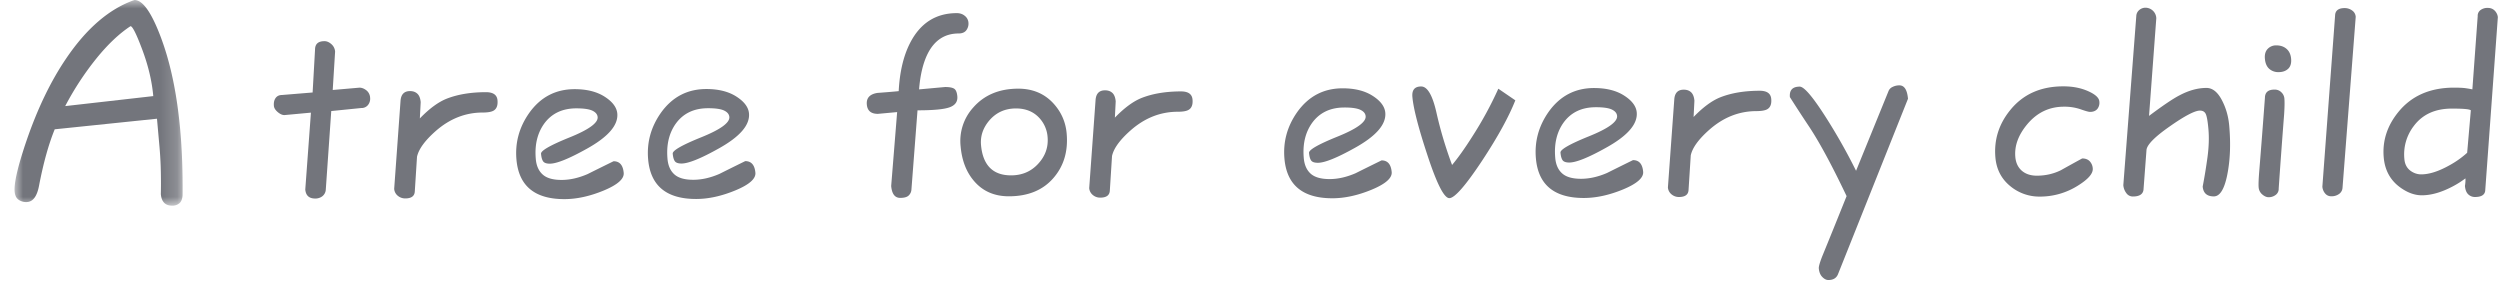 <svg width="146" height="17" viewBox="0 0 146 17" xmlns="http://www.w3.org/2000/svg" xmlns:xlink="http://www.w3.org/1999/xlink">
    <defs>
        <path id="a" d="M0 0h9.816v12.011H0z"/>
    </defs>
    <g fill="none" fill-rule="evenodd">
        <g transform="translate(.85)">
            <mask id="b" fill="#fff">
                <use xlink:href="#a"/>
            </mask>
            <path d="M8.101 5.612c-.08-.908-.309-1.848-.685-2.825-.318-.838-.533-1.258-.644-1.258-.66.432-1.329 1.065-2.004 1.9a16.949 16.949 0 0 0-1.81 2.767l5.143-.584zm1.575 1.987c.105 1.177.15 2.443.138 3.8-.014.216-.075.371-.183.468a.626.626 0 0 1-.428.144c-.4.001-.62-.225-.66-.676.01-.384.01-.824 0-1.321a21.105 21.105 0 0 0-.074-1.388l-.077-.863-.074-.83-5.972.618c-.356.873-.659 1.96-.91 3.263-.118.657-.367.985-.744.986a.75.75 0 0 1-.47-.144c-.126-.096-.198-.252-.217-.467-.044-.499.19-1.496.7-2.992.643-1.869 1.412-3.462 2.306-4.777C4.207 1.652 5.538.511 7.002 0c.488-.001 1.01.745 1.564 2.238.555 1.493.924 3.28 1.11 5.361z" fill="#73757C" mask="url(#b)"/>
        </g>
        <path d="M21.614 5.696a.587.587 0 0 1-.121.434.478.478 0 0 1-.393.178l-1.755.177-.321 4.615a.526.526 0 0 1-.2.362.664.664 0 0 1-.419.132c-.353 0-.545-.175-.577-.526l.33-4.49-1.548.143c-.123 0-.253-.059-.391-.176-.138-.117-.212-.237-.224-.36-.016-.19.017-.344.101-.46.084-.118.21-.177.377-.178l1.784-.146.142-2.52c.005-.318.19-.477.553-.477.133 0 .265.056.396.17a.63.63 0 0 1 .222.44l-.139 2.241 1.561-.136c.134 0 .268.051.399.152a.58.58 0 0 1 .223.425M29.054 5.858c.027.305-.055.51-.245.612-.128.068-.335.102-.624.102-1.01.001-1.927.364-2.75 1.09-.628.556-.988 1.055-1.082 1.496l-.128 2.004c-.008.284-.194.426-.558.426a.665.665 0 0 1-.437-.156.571.571 0 0 1-.21-.404l.373-5.164c.035-.362.219-.544.552-.544.177 0 .32.05.429.153.109.101.174.265.194.492l-.049.951c.559-.578 1.085-.963 1.579-1.157.643-.25 1.404-.375 2.281-.376.422 0 .647.158.675.475M36.424 10.096c.031.351-.357.694-1.165 1.03-.809.334-1.574.502-2.295.503-1.732.002-2.666-.767-2.803-2.307-.087-.986.159-1.89.741-2.719.66-.929 1.546-1.395 2.656-1.396.71 0 1.295.146 1.754.44.459.294.705.622.738.984.06.68-.535 1.365-1.783 2.058-1.036.578-1.754.868-2.154.87-.199 0-.331-.046-.394-.137-.064-.09-.105-.238-.123-.442-.016-.18.538-.498 1.663-.953 1.126-.454 1.673-.85 1.643-1.19-.014-.159-.117-.283-.308-.374-.191-.09-.503-.135-.936-.135-.822.001-1.45.302-1.885.903-.394.555-.555 1.241-.483 2.056.035.396.171.7.406.908.235.21.602.314 1.101.313.488 0 .995-.115 1.519-.342.499-.249 1.004-.499 1.515-.749.355 0 .553.226.593.68M44.115 10.087c.032.351-.357.695-1.165 1.03-.809.335-1.574.503-2.295.503-1.731.002-2.665-.767-2.803-2.307-.087-.985.159-1.89.741-2.719.661-.929 1.547-1.394 2.657-1.395.71 0 1.295.146 1.754.44.459.294.705.622.737.983.061.68-.534 1.366-1.782 2.058-1.037.58-1.755.868-2.154.87-.2 0-.332-.046-.395-.137-.064-.09-.105-.237-.123-.44-.016-.182.538-.5 1.664-.955 1.125-.454 1.673-.85 1.643-1.19-.015-.159-.118-.283-.309-.374-.19-.09-.503-.135-.936-.134-.821 0-1.449.301-1.884.902-.395.556-.556 1.241-.483 2.056.035.396.17.7.405.908.235.21.603.314 1.102.313.488 0 .994-.114 1.518-.34.5-.25 1.004-.5 1.515-.75.355 0 .553.226.593.678M56.556 1.31a.642.642 0 0 1-.118.45c-.093.13-.246.195-.457.195-.81.001-1.413.4-1.809 1.192-.263.533-.43 1.223-.498 2.073l1.52-.138c.254 0 .433.034.533.101.1.068.161.216.181.442.027.306-.12.518-.443.638-.322.12-.95.18-1.882.18l-.355 4.621a.517.517 0 0 1-.16.352c-.097.094-.262.14-.495.14-.311.001-.487-.23-.528-.695l.348-4.315-1.123.103c-.4.001-.615-.18-.647-.543-.035-.384.172-.61.622-.68.474-.035.887-.068 1.239-.103.057-1.11.274-2.038.651-2.786.595-1.179 1.508-1.769 2.741-1.77.188 0 .345.054.472.161a.552.552 0 0 1 .208.382M61.179 7.996a1.836 1.836 0 0 0-.463-1.086c-.345-.385-.806-.577-1.383-.577-.644.001-1.167.24-1.569.716-.36.43-.518.906-.472 1.427.048.532.196.945.444 1.24.297.35.734.526 1.312.525.643 0 1.173-.228 1.587-.682.416-.453.596-.974.544-1.563zm1.114-.205c.093 1.042-.168 1.914-.783 2.617-.614.703-1.477 1.054-2.586 1.056-.855.001-1.537-.299-2.045-.898-.446-.52-.706-1.194-.779-2.02a2.908 2.908 0 0 1 .731-2.26c.644-.737 1.522-1.106 2.633-1.108.842 0 1.529.287 2.058.864.454.498.712 1.081.771 1.75zM69.643 5.812c.028.306-.054.51-.245.612-.127.07-.335.102-.623.102-1.011.002-1.927.365-2.75 1.091-.628.556-.989 1.054-1.083 1.496l-.127 2.003c-.009.284-.195.426-.559.426a.655.655 0 0 1-.436-.155.568.568 0 0 1-.21-.404l.373-5.164c.034-.363.218-.544.551-.544.177 0 .32.05.43.152.108.101.173.266.193.492l-.048.951c.559-.578 1.085-.963 1.578-1.156.644-.25 1.404-.375 2.281-.376.422 0 .647.157.675.474M81.275 10.046c.031.351-.357.694-1.165 1.03-.809.334-1.574.502-2.295.503-1.731.002-2.666-.767-2.803-2.308-.087-.985.16-1.89.741-2.718.661-.929 1.547-1.395 2.656-1.396.711 0 1.296.146 1.754.44.46.294.705.622.738.984.06.68-.534 1.365-1.783 2.058-1.036.578-1.753.868-2.153.868-.2 0-.332-.044-.395-.136-.064-.09-.104-.237-.122-.44-.017-.182.538-.499 1.663-.954 1.125-.454 1.672-.85 1.643-1.19-.014-.159-.117-.284-.309-.374-.191-.09-.503-.136-.936-.135-.821.001-1.449.302-1.884.903-.395.555-.556 1.24-.484 2.055.036.397.171.7.406.91.235.208.603.312 1.102.312.488 0 .994-.115 1.518-.342.499-.249 1.005-.499 1.515-.749.355 0 .553.226.593.68M88.495 5.86c-.38.962-1.025 2.135-1.935 3.517-.969 1.462-1.608 2.194-1.919 2.194-.3 0-.719-.814-1.258-2.445-.54-1.63-.839-2.785-.899-3.464-.036-.408.134-.612.511-.612.367 0 .664.51.894 1.528.229 1.02.534 2.038.912 3.057.352-.42.747-.975 1.185-1.667a21.467 21.467 0 0 0 1.517-2.787l.992.678M95.96 10.03c.031.35-.358.694-1.166 1.03-.808.333-1.573.501-2.294.502-1.732.002-2.666-.767-2.803-2.307-.088-.985.159-1.89.74-2.719.661-.929 1.547-1.395 2.657-1.395.71 0 1.295.146 1.754.44.459.293.705.622.737.983.061.68-.534 1.366-1.782 2.058-1.036.58-1.754.868-2.154.87-.2 0-.331-.046-.395-.137-.063-.09-.104-.237-.122-.442-.017-.18.538-.498 1.663-.953 1.126-.454 1.673-.85 1.643-1.19-.014-.159-.117-.283-.308-.374-.191-.09-.504-.135-.936-.134-.822 0-1.45.301-1.885.902-.395.556-.555 1.241-.483 2.056.035.396.17.7.406.908.235.21.602.314 1.101.313.489 0 .995-.114 1.518-.34.5-.25 1.005-.5 1.515-.75.356 0 .554.226.594.678M103.44 5.774c.028.306-.055.51-.245.612-.127.068-.335.102-.623.103-1.011.001-1.927.364-2.75 1.09-.628.556-.989 1.054-1.082 1.496l-.128 2.004c-.009.284-.195.425-.559.426a.663.663 0 0 1-.437-.156.573.573 0 0 1-.21-.404l.374-5.164c.034-.363.218-.544.551-.544.177 0 .32.05.43.152.108.102.173.266.193.493l-.048.95c.559-.578 1.084-.963 1.578-1.156.644-.25 1.404-.375 2.281-.376.422 0 .647.157.675.474M111.427 5.766l-4.081 10.23c-.09.238-.279.357-.567.357-.123 0-.242-.059-.357-.178-.117-.119-.184-.286-.204-.502-.009-.102.055-.328.19-.68.419-1.022.897-2.202 1.433-3.54-.847-1.78-1.577-3.135-2.193-4.064a96.753 96.753 0 0 1-1.118-1.717c-.037-.408.155-.613.575-.613.254 0 .76.593 1.518 1.78a33.528 33.528 0 0 1 1.771 3.135l1.894-4.65a.445.445 0 0 1 .236-.246.872.872 0 0 1 .4-.093c.289 0 .456.26.503.781M122.601 5.923a.58.58 0 0 1-.118.442c-.097.113-.238.17-.427.17-.078 0-.259-.05-.546-.152a2.888 2.888 0 0 0-.979-.152c-.855.001-1.568.343-2.14 1.026-.522.626-.754 1.263-.696 1.911.03.341.157.608.379.802.223.193.518.29.883.29.5-.002.962-.106 1.388-.314.412-.23.83-.462 1.254-.693.188 0 .335.054.439.163a.671.671 0 0 1 .179.42c.026.296-.266.632-.876 1.01a4.136 4.136 0 0 1-2.208.635 2.655 2.655 0 0 1-1.754-.628c-.504-.419-.786-.97-.847-1.65-.09-1.023.194-1.942.854-2.76.749-.933 1.785-1.4 3.105-1.4.544-.002 1.027.091 1.449.278.422.186.642.387.661.602M130.186 7.335c.095 1.062.057 2.016-.112 2.863-.168.848-.431 1.271-.786 1.272-.399 0-.616-.19-.651-.575.107-.553.2-1.126.281-1.718.08-.593.098-1.138.054-1.634-.04-.452-.091-.745-.153-.88-.062-.136-.176-.204-.343-.204-.299.001-.89.31-1.773.93-.883.617-1.333 1.08-1.349 1.385l-.169 2.242c-.006.306-.214.46-.625.46a.463.463 0 0 1-.383-.199.88.88 0 0 1-.175-.464l.758-9.885a.477.477 0 0 1 .172-.342.558.558 0 0 1 .376-.136.64.64 0 0 1 .62.611l-.424 5.707c.801-.6 1.388-.997 1.76-1.19.551-.295 1.082-.443 1.593-.443.345 0 .64.228.886.685.246.457.394.962.443 1.515M133.801 3.43c.023.261-.035.456-.172.586-.14.131-.325.196-.557.196a.786.786 0 0 1-.551-.195c-.144-.129-.228-.325-.251-.585-.023-.249.032-.442.164-.578a.668.668 0 0 1 .498-.204c.245 0 .445.067.601.203.157.136.246.328.268.577zm-.394 2.311c.019.204.014.521-.015.951a461.264 461.264 0 0 0-.316 4.315.434.434 0 0 1-.174.374.67.67 0 0 1-.413.137c-.122 0-.246-.054-.372-.162a.596.596 0 0 1-.212-.416c-.013-.147-.004-.424.026-.832.101-1.234.215-2.7.341-4.4.005-.317.191-.476.557-.476a.54.54 0 0 1 .406.161.566.566 0 0 1 .172.348zM137.574.98l-.771 9.99a.473.473 0 0 1-.194.352.738.738 0 0 1-.464.14.446.446 0 0 1-.358-.164.694.694 0 0 1-.161-.397l.743-9.989c.007-.293.195-.44.561-.44.154 0 .298.044.428.135.13.09.203.215.216.373M144.297 6.443c-.073-.069-.442-.102-1.109-.101-.978.001-1.72.341-2.226 1.021a2.712 2.712 0 0 0-.545 1.937c.029.318.167.555.414.713.176.113.366.17.565.17.467 0 1.007-.172 1.621-.512a5.414 5.414 0 0 0 1.065-.749l.215-2.479zm1.577-5.439-.735 10.091c-.009.272-.207.408-.596.41a.557.557 0 0 1-.396-.154c-.109-.102-.174-.265-.194-.492.029-.18.037-.329.028-.442a5.392 5.392 0 0 1-.789.494c-.637.33-1.222.494-1.754.494-.411.001-.824-.146-1.239-.44-.592-.418-.921-1.007-.989-1.765-.086-.962.196-1.846.847-2.65.77-.953 1.855-1.43 3.254-1.432.3 0 .528.011.685.033.159.024.287.046.39.068l.312-4.282a.408.408 0 0 1 .162-.348.68.68 0 0 1 .431-.127c.19 0 .34.073.453.22.077.102.12.21.13.322z" fill="#73757C"/>
    </g>
</svg>
